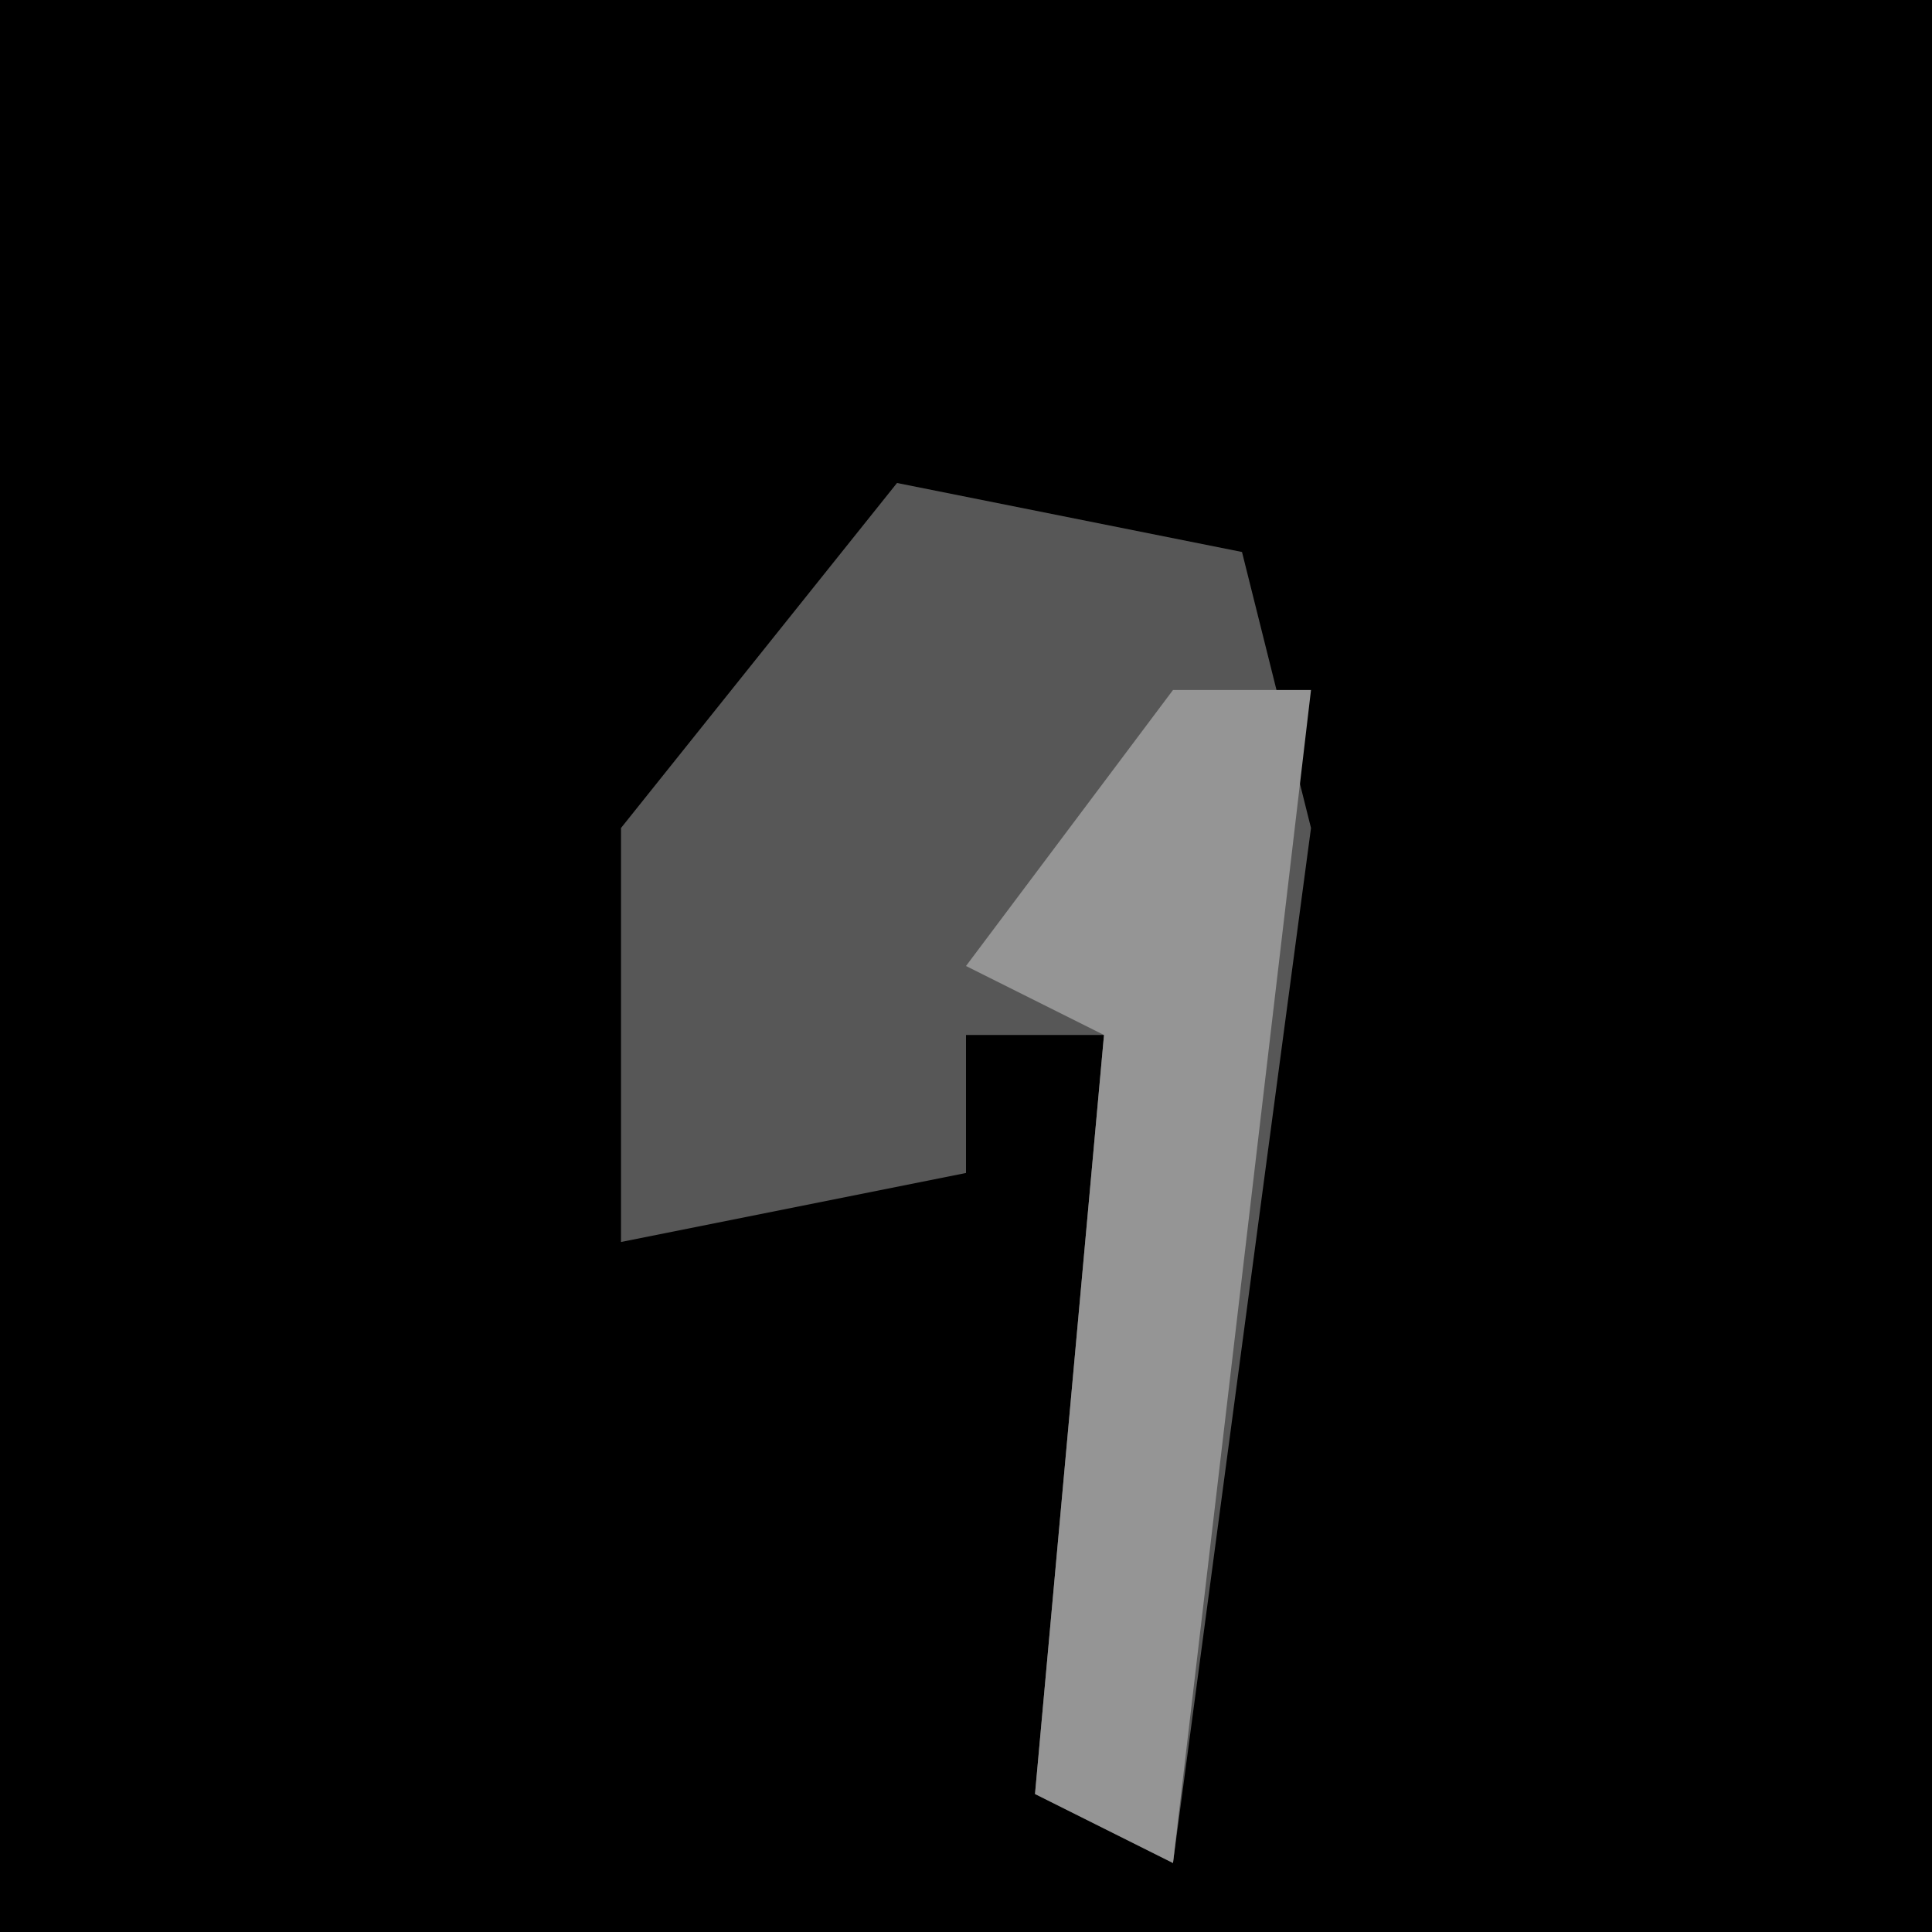 <?xml version="1.0" encoding="UTF-8"?>
<svg version="1.1" xmlns="http://www.w3.org/2000/svg" width="28" height="28">
<path d="M0,0 L28,0 L28,28 L0,28 Z " fill="#000000" transform="translate(0,0)"/>
<path d="M0,0 L5,1 L6,5 L4,20 L2,19 L3,8 L1,8 L1,10 L-4,11 L-4,5 Z " fill="#575757" transform="translate(13,7)"/>
<path d="M0,0 L2,0 L0,17 L-2,16 L-1,5 L-3,4 Z " fill="#959595" transform="translate(17,10)"/>
</svg>
